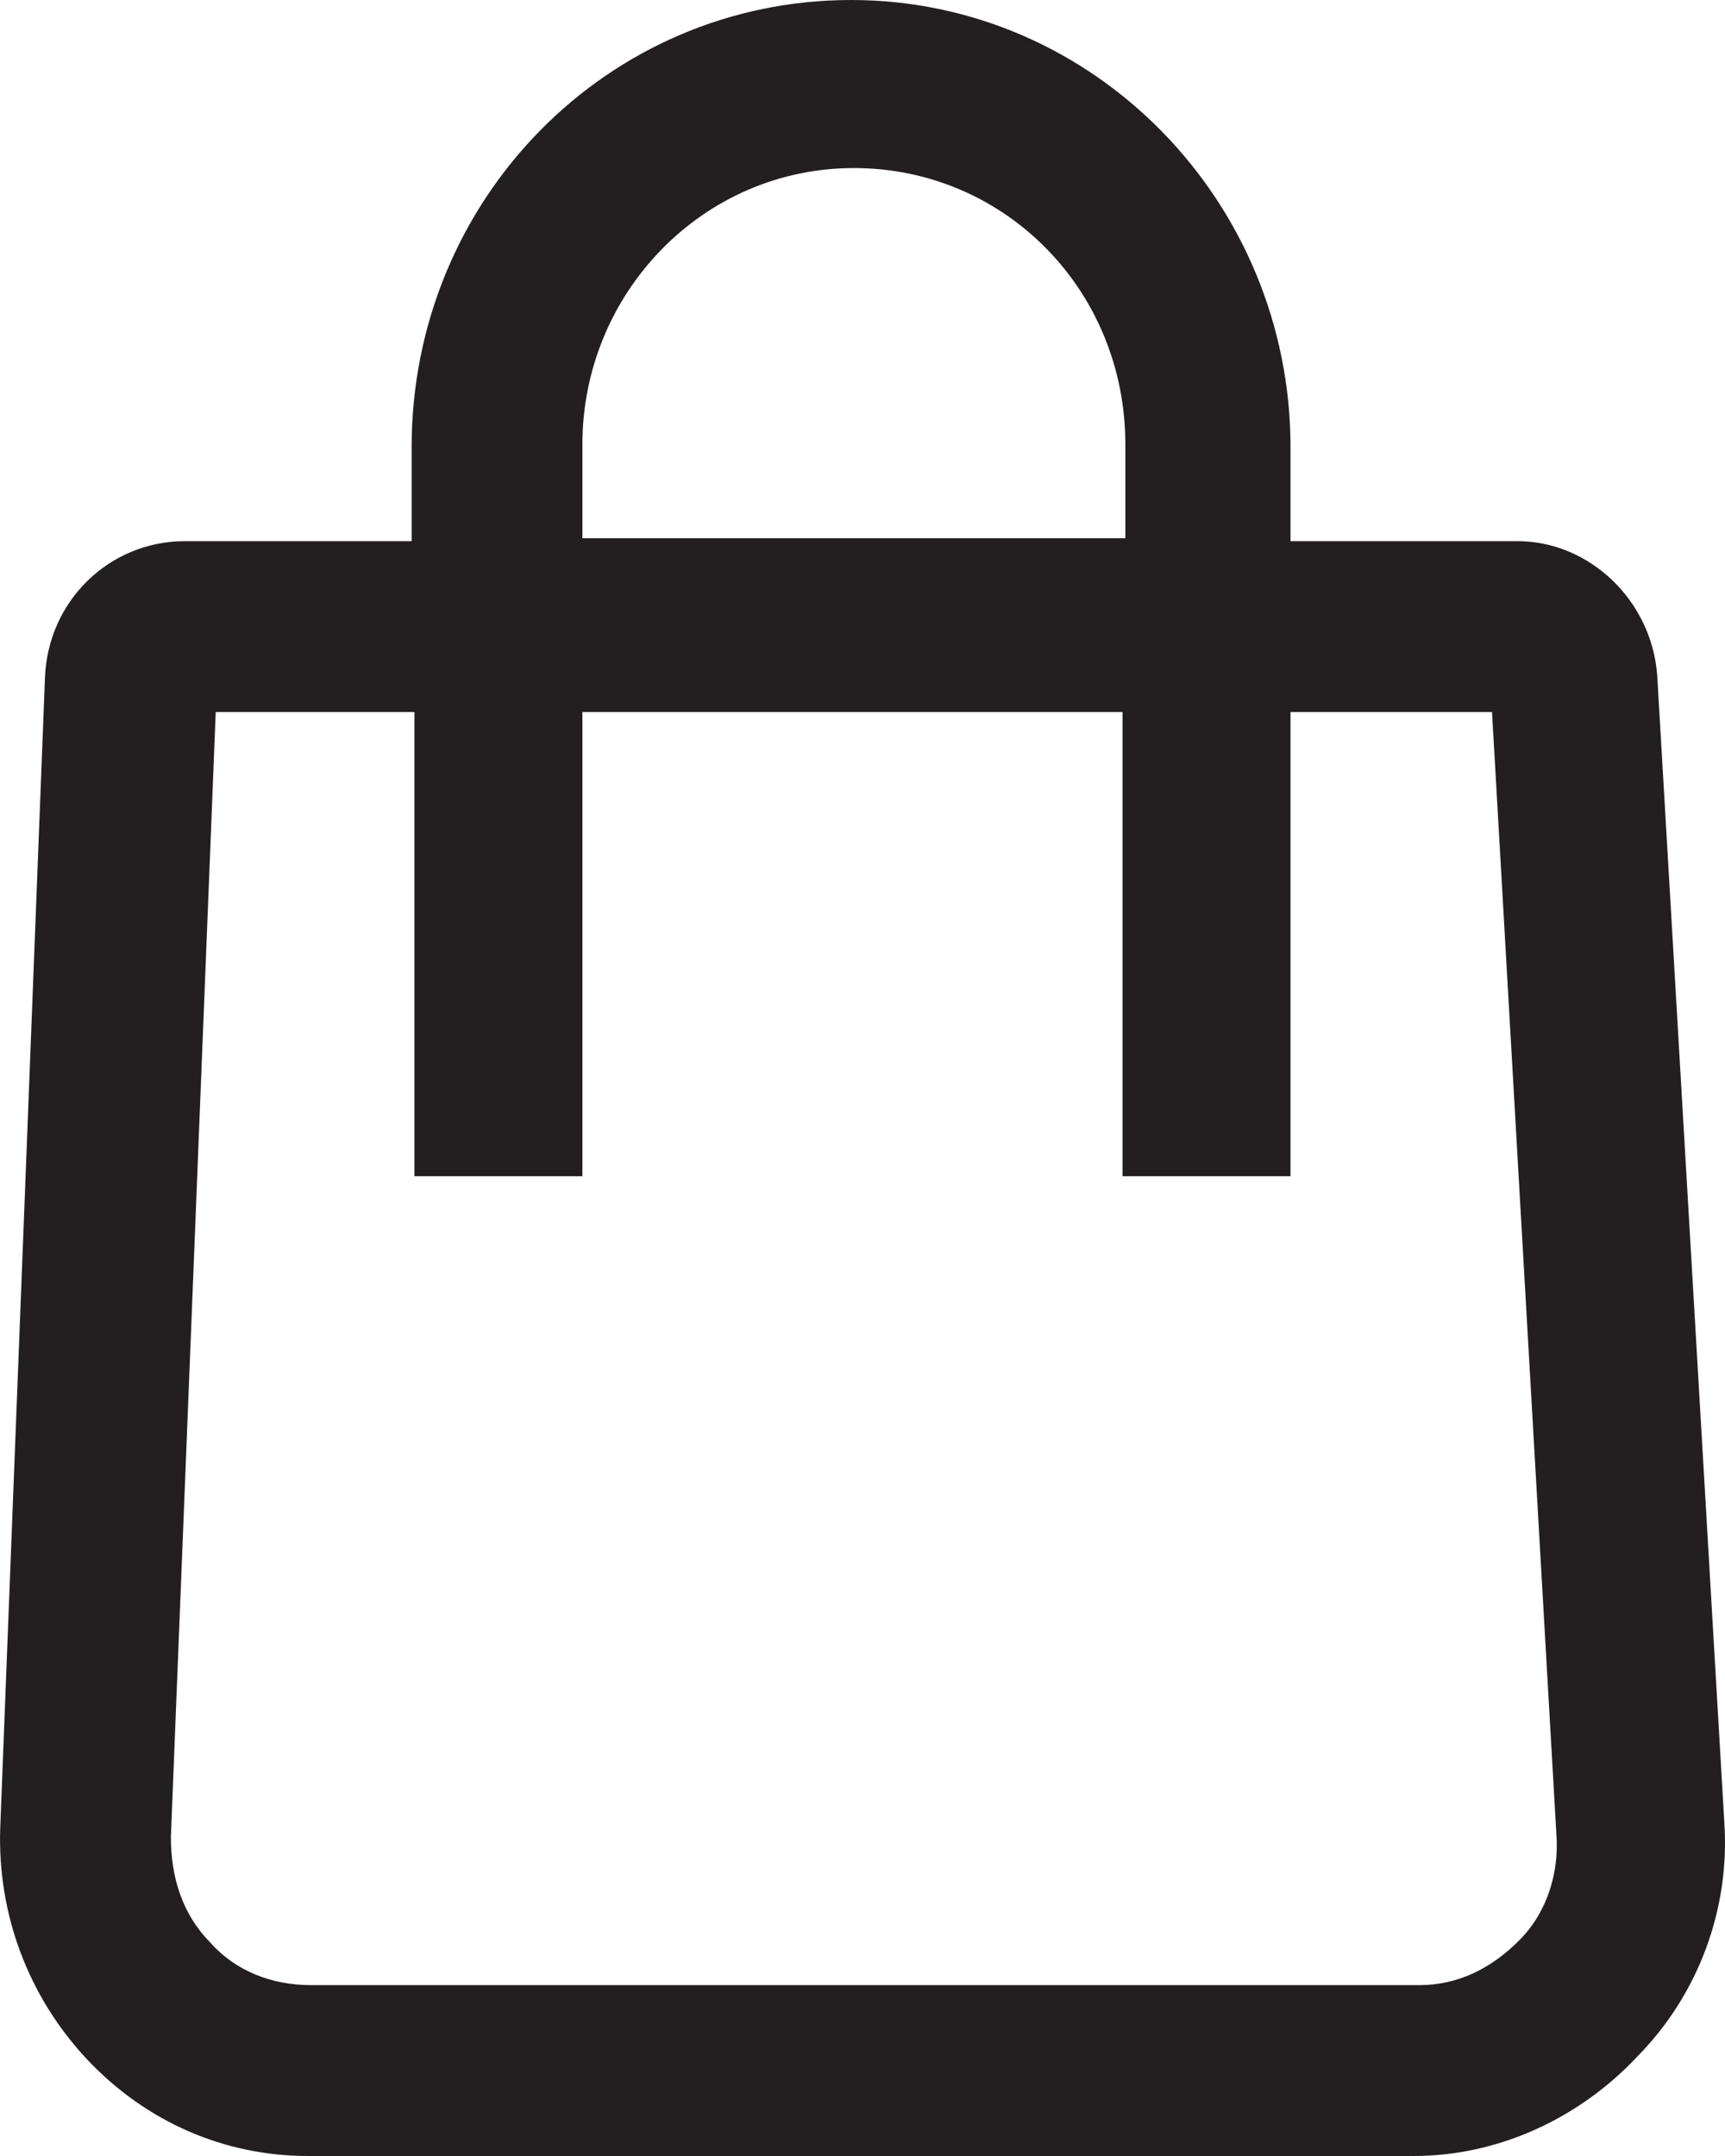 <?xml version="1.0" encoding="UTF-8"?>
<svg width="16px" height="20px" viewBox="0 0 16 20" version="1.1" xmlns="http://www.w3.org/2000/svg" xmlns:xlink="http://www.w3.org/1999/xlink">
    <!-- Generator: Sketch 47.1 (45422) - http://www.bohemiancoding.com/sketch -->
    <title>Group Copy 3</title>
    <desc>Created with Sketch.</desc>
    <defs></defs>
    <g id="my" stroke="none" stroke-width="1" fill="none" fill-rule="evenodd">
        <g id="01-Главная" transform="translate(-1158, -11)" fill-rule="nonzero" fill="#231F20">
            <g id="Header">
                <g id="Group-23" transform="translate(0, 1)">
                    <g id="Group-3" transform="translate(1071, 10)">
                        <g id="Group-Copy-3" transform="translate(87, 0)">
                            <path d="M15.994,16.909 L15.371,6.262 C15.319,5.575 14.748,5.02 14.073,5.02 L11.97,5.02 L11.97,4.148 C11.97,1.876 10.153,0 7.894,0 C5.635,0 3.818,1.849 3.818,4.148 L3.818,5.02 L1.715,5.02 C1.014,5.02 0.443,5.575 0.417,6.288 L0.002,16.962 C-0.024,17.754 0.261,18.52 0.806,19.102 C1.352,19.683 2.079,20 2.857,20 L13.112,20 C13.891,20 14.644,19.657 15.189,19.075 C15.76,18.494 16.046,17.701 15.994,16.909 Z M5.402,4.122 C5.402,2.721 6.518,1.559 7.92,1.559 C9.322,1.559 10.438,2.695 10.438,4.122 L10.438,4.993 L5.402,4.993 L5.402,4.122 Z M14.099,17.992 C13.839,18.256 13.528,18.415 13.164,18.415 L2.883,18.415 C2.52,18.415 2.182,18.283 1.949,18.018 C1.689,17.754 1.585,17.411 1.585,17.041 L2.001,6.605 L3.844,6.605 L3.844,10.911 L5.402,10.911 L5.402,6.605 L10.412,6.605 L10.412,10.911 L11.97,10.911 L11.97,6.605 L13.839,6.605 L14.436,17.015 C14.462,17.358 14.358,17.728 14.099,17.992 Z" id="Shape"></path>
                        </g>
                    </g>
                </g>
            </g>
        </g>
    </g>
</svg>